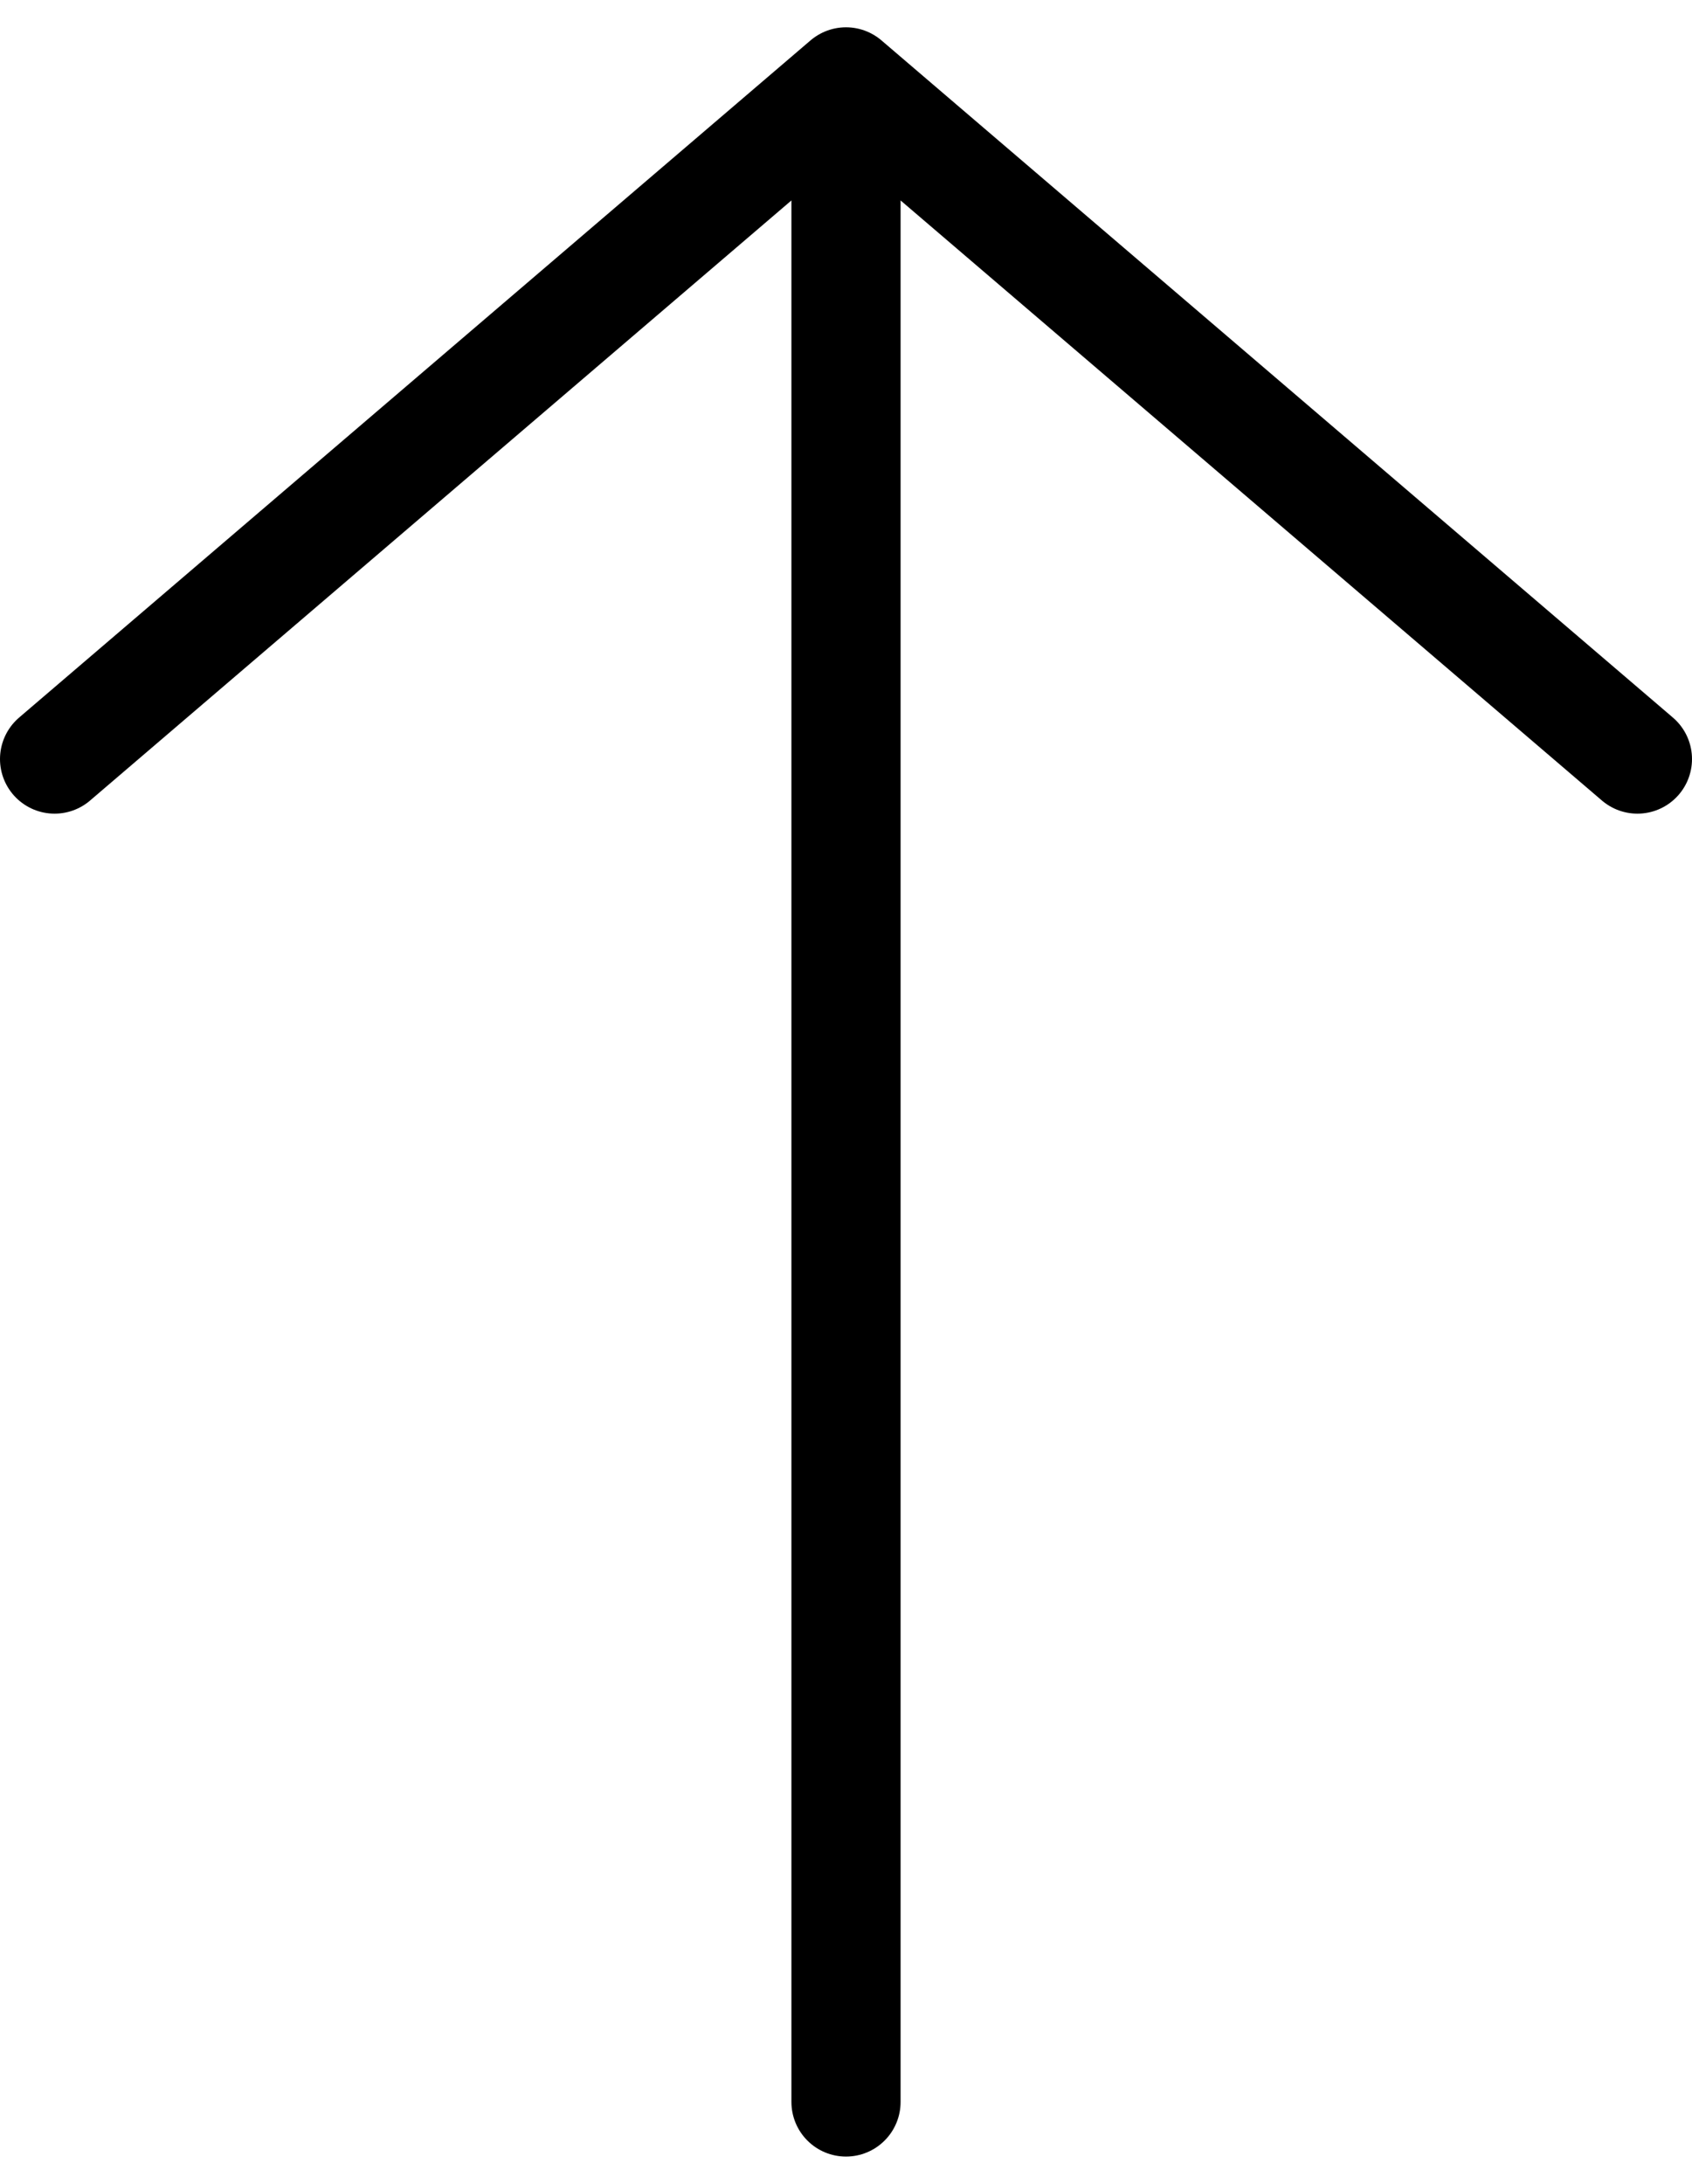 <svg width="31" height="40" viewBox="0 0 31 40" fill="none" xmlns="http://www.w3.org/2000/svg">
<path d="M1 13.903L15.5 1.5M15.5 1.5L30 13.903M15.5 1.5V38.5" stroke="black" stroke-width="2" stroke-linecap="round"/>
</svg>
